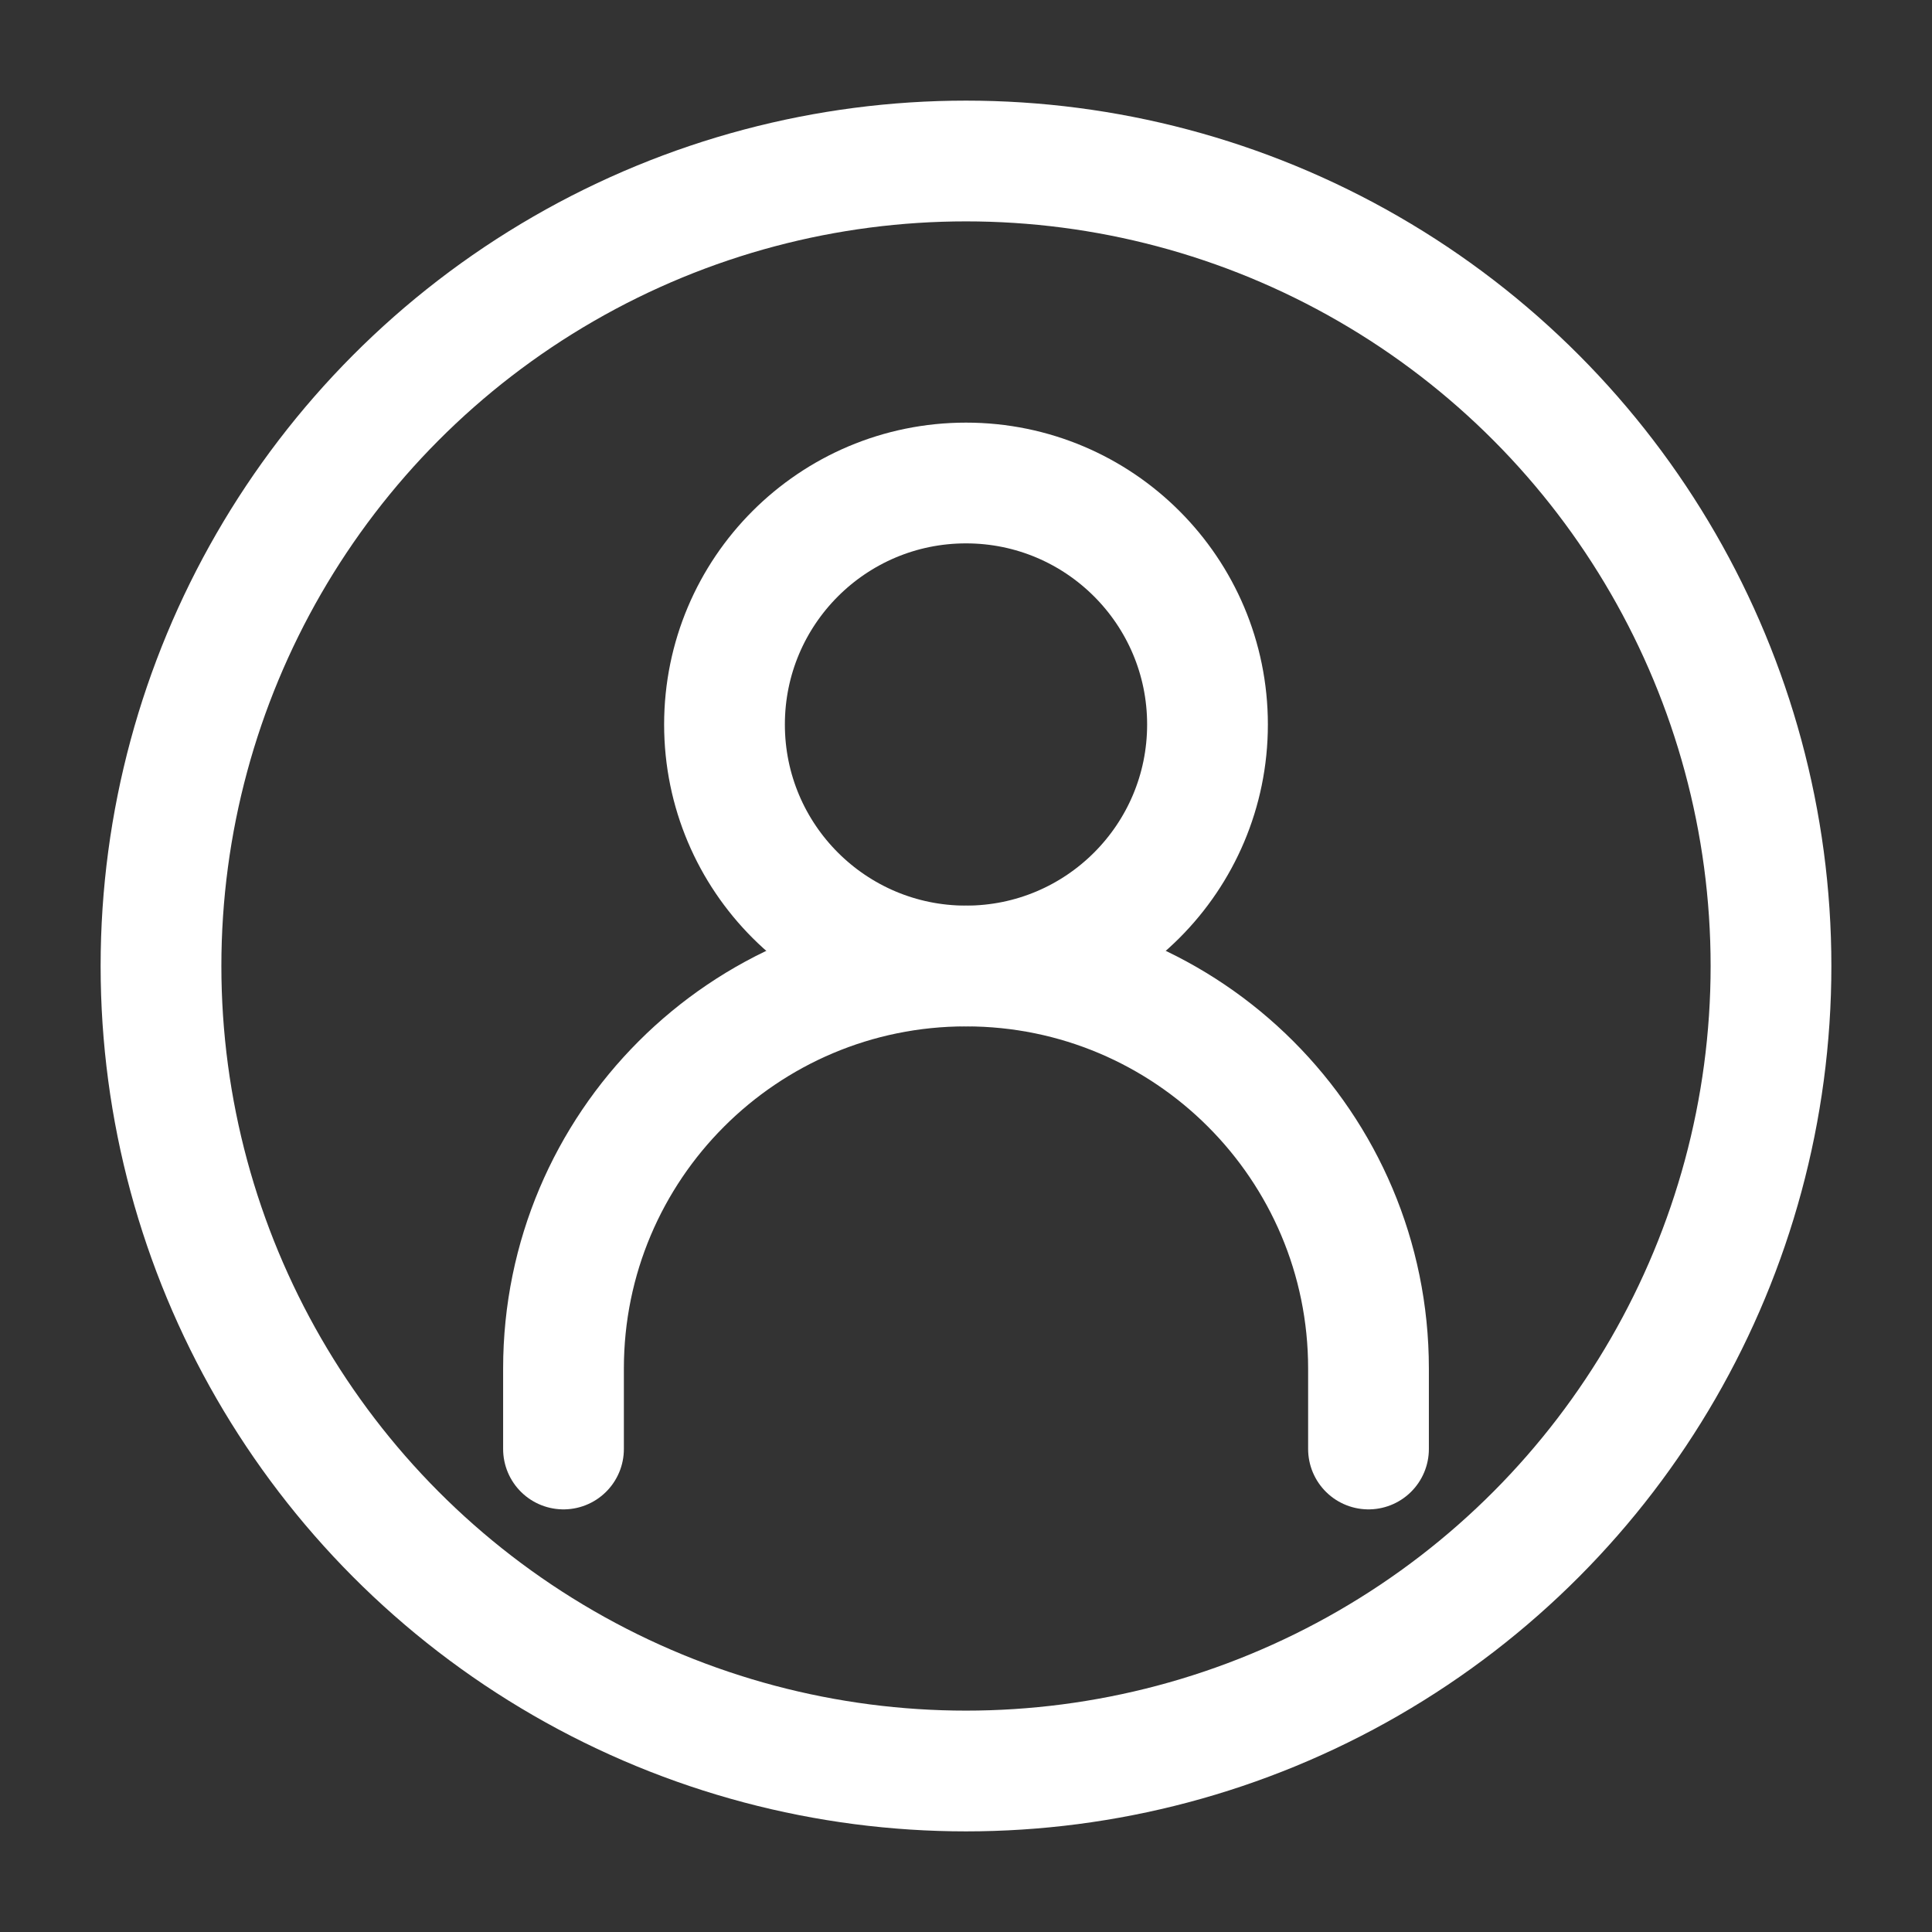 <svg width="24" height="24" stroke-width="1.5" viewBox="0 0 24 24" fill="none" xmlns="http://www.w3.org/2000/svg">
<rect x="0" y="0" width="24" height="24" fill="#333333" stroke="none"/>
<path d="M7 18V17C7 14.239 9.239 12 12 12V12C14.761 12 17 14.239 17 17V18" stroke="white" stroke-linecap="round"/>
<path d="M12 12C13.657 12 15 10.657 15 9C15 7.343 13.657 6 12 6C10.343 6 9 7.343 9 9C9 10.657 10.343 12 12 12Z" stroke="white" stroke-linecap="round" stroke-linejoin="round"/>
<circle cx="12" cy="12" r="10" stroke="white" stroke-width="1.5"/>
</svg>